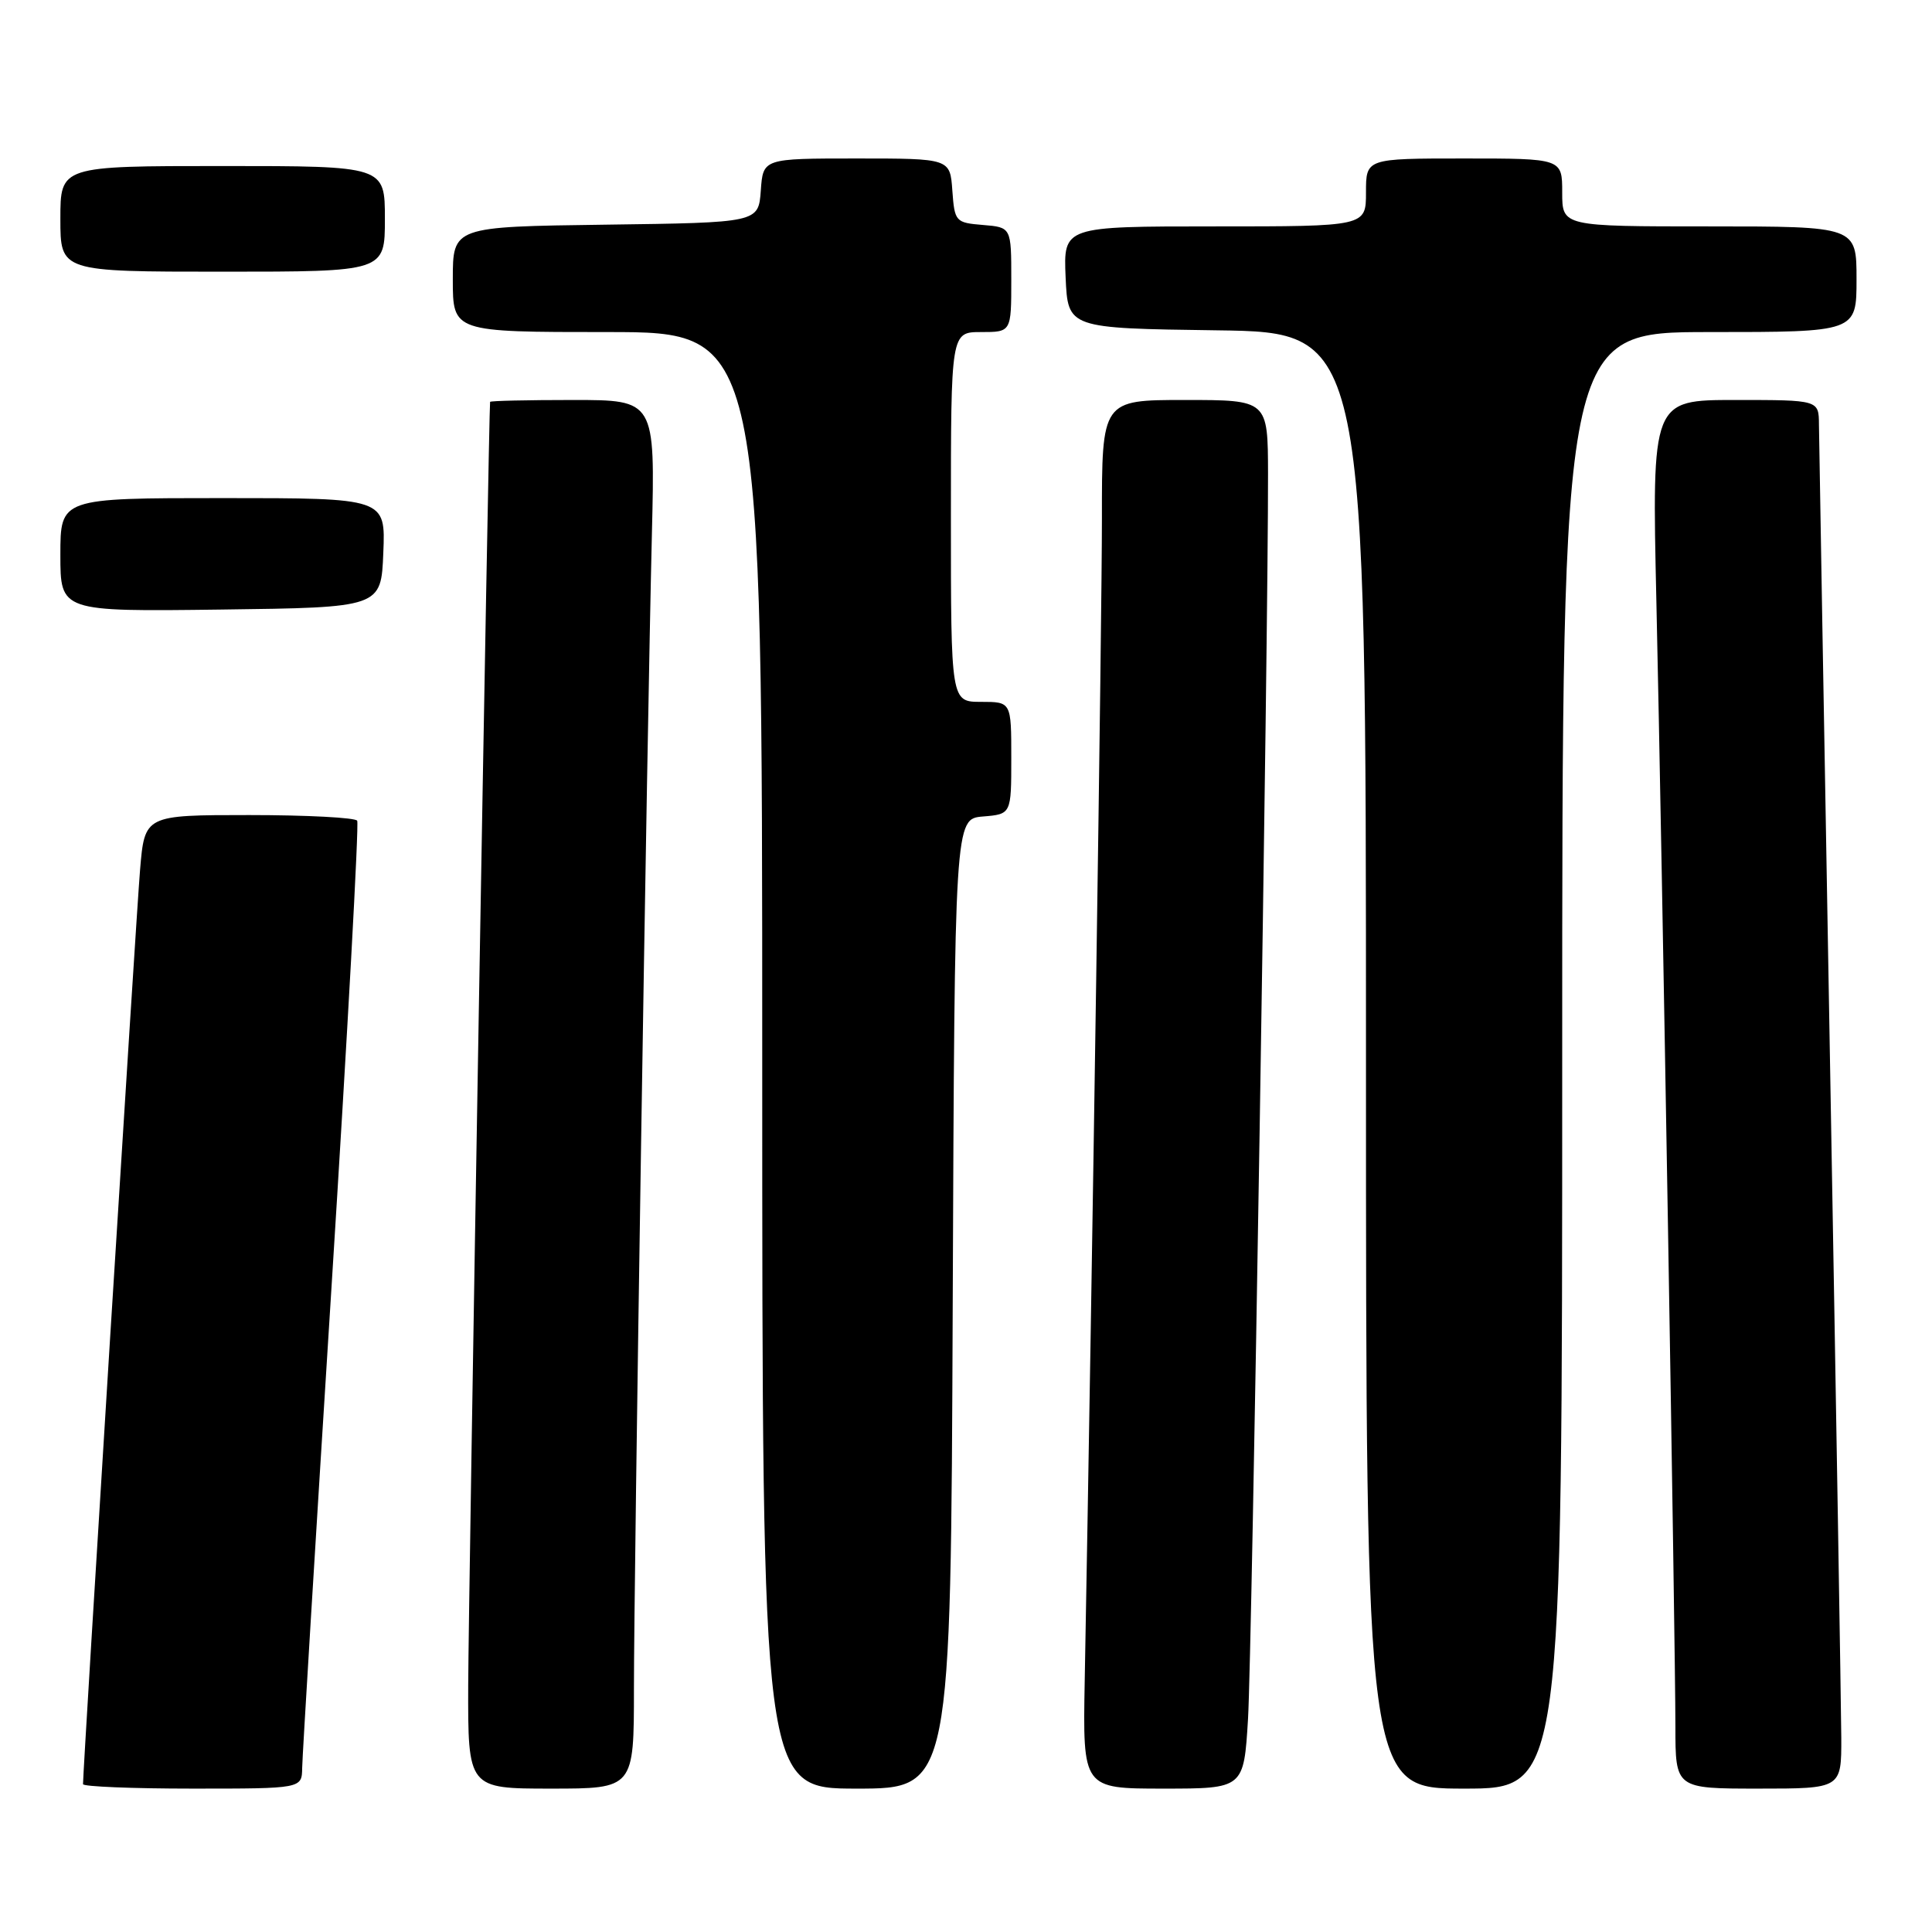<?xml version="1.0" encoding="UTF-8" standalone="no"?>
<!DOCTYPE svg PUBLIC "-//W3C//DTD SVG 1.1//EN" "http://www.w3.org/Graphics/SVG/1.1/DTD/svg11.dtd" >
<svg xmlns="http://www.w3.org/2000/svg" xmlns:xlink="http://www.w3.org/1999/xlink" version="1.1" viewBox="0 0 256 256">
 <g >
 <path fill="currentColor"
d=" M 40.04 234.25 C 40.06 232.74 41.81 204.05 43.93 170.50 C 46.05 136.95 47.58 109.16 47.33 108.75 C 47.09 108.34 40.65 108.00 33.03 108.00 C 19.17 108.00 19.17 108.00 18.56 115.25 C 18.06 121.10 11.00 234.30 11.00 236.41 C 11.00 236.73 17.52 237.00 25.50 237.00 C 40.00 237.00 40.00 237.00 40.04 234.25 Z  M 84.00 223.75 C 84.00 208.82 85.72 97.96 86.38 70.75 C 86.81 53.00 86.81 53.00 75.91 53.00 C 69.91 53.00 64.97 53.11 64.94 53.25 C 64.77 54.01 62.08 211.73 62.04 223.25 C 62.00 237.00 62.00 237.00 73.00 237.00 C 84.00 237.00 84.00 237.00 84.00 223.75 Z  M 126.24 172.75 C 126.50 108.50 126.50 108.50 130.25 108.19 C 134.00 107.88 134.00 107.88 134.00 100.44 C 134.00 93.00 134.00 93.00 130.00 93.00 C 126.00 93.00 126.00 93.00 126.00 68.50 C 126.00 44.00 126.00 44.00 130.00 44.00 C 134.00 44.00 134.00 44.00 134.00 37.06 C 134.00 30.12 134.00 30.12 130.25 29.81 C 126.61 29.51 126.49 29.38 126.19 25.25 C 125.89 21.00 125.89 21.00 113.50 21.00 C 101.11 21.00 101.11 21.00 100.81 25.25 C 100.50 29.50 100.50 29.50 80.25 29.77 C 60.00 30.04 60.00 30.04 60.00 37.02 C 60.00 44.00 60.00 44.00 80.50 44.00 C 101.00 44.00 101.00 44.00 101.00 140.50 C 101.00 237.00 101.00 237.00 113.49 237.00 C 125.99 237.00 125.99 237.00 126.24 172.75 Z  M 165.37 227.75 C 165.89 219.09 168.06 84.15 168.02 62.75 C 168.00 53.00 168.00 53.00 157.00 53.00 C 146.00 53.00 146.00 53.00 146.01 68.75 C 146.01 81.86 144.74 167.68 143.73 222.75 C 143.47 237.00 143.47 237.00 154.14 237.00 C 164.81 237.00 164.81 237.00 165.37 227.75 Z  M 207.00 140.50 C 207.00 44.00 207.00 44.00 226.50 44.00 C 246.00 44.00 246.00 44.00 246.00 37.00 C 246.00 30.00 246.00 30.00 226.50 30.00 C 207.00 30.00 207.00 30.00 207.00 25.50 C 207.00 21.00 207.00 21.00 194.00 21.00 C 181.00 21.00 181.00 21.00 181.00 25.50 C 181.00 30.00 181.00 30.00 160.95 30.00 C 140.91 30.00 140.91 30.00 141.20 36.75 C 141.50 43.50 141.50 43.50 161.25 43.77 C 181.00 44.04 181.00 44.04 181.00 140.52 C 181.00 237.00 181.00 237.00 194.00 237.00 C 207.00 237.00 207.00 237.00 207.00 140.50 Z  M 243.98 230.25 C 243.96 226.54 243.30 186.60 242.50 141.50 C 241.70 96.40 241.04 58.04 241.02 56.25 C 241.00 53.00 241.00 53.00 229.94 53.00 C 218.88 53.00 218.88 53.00 219.48 79.75 C 220.23 113.16 221.99 217.66 222.00 228.75 C 222.00 237.00 222.00 237.00 233.00 237.00 C 244.00 237.00 244.00 237.00 243.98 230.25 Z  M 50.79 73.25 C 51.09 66.00 51.09 66.00 29.54 66.00 C 8.00 66.00 8.00 66.00 8.00 73.52 C 8.00 81.04 8.00 81.04 29.25 80.77 C 50.50 80.50 50.50 80.50 50.79 73.25 Z  M 51.00 29.00 C 51.00 22.00 51.00 22.00 29.50 22.00 C 8.00 22.00 8.00 22.00 8.00 29.00 C 8.00 36.00 8.00 36.00 29.50 36.00 C 51.00 36.00 51.00 36.00 51.00 29.00 Z "/>
</g>
</svg>